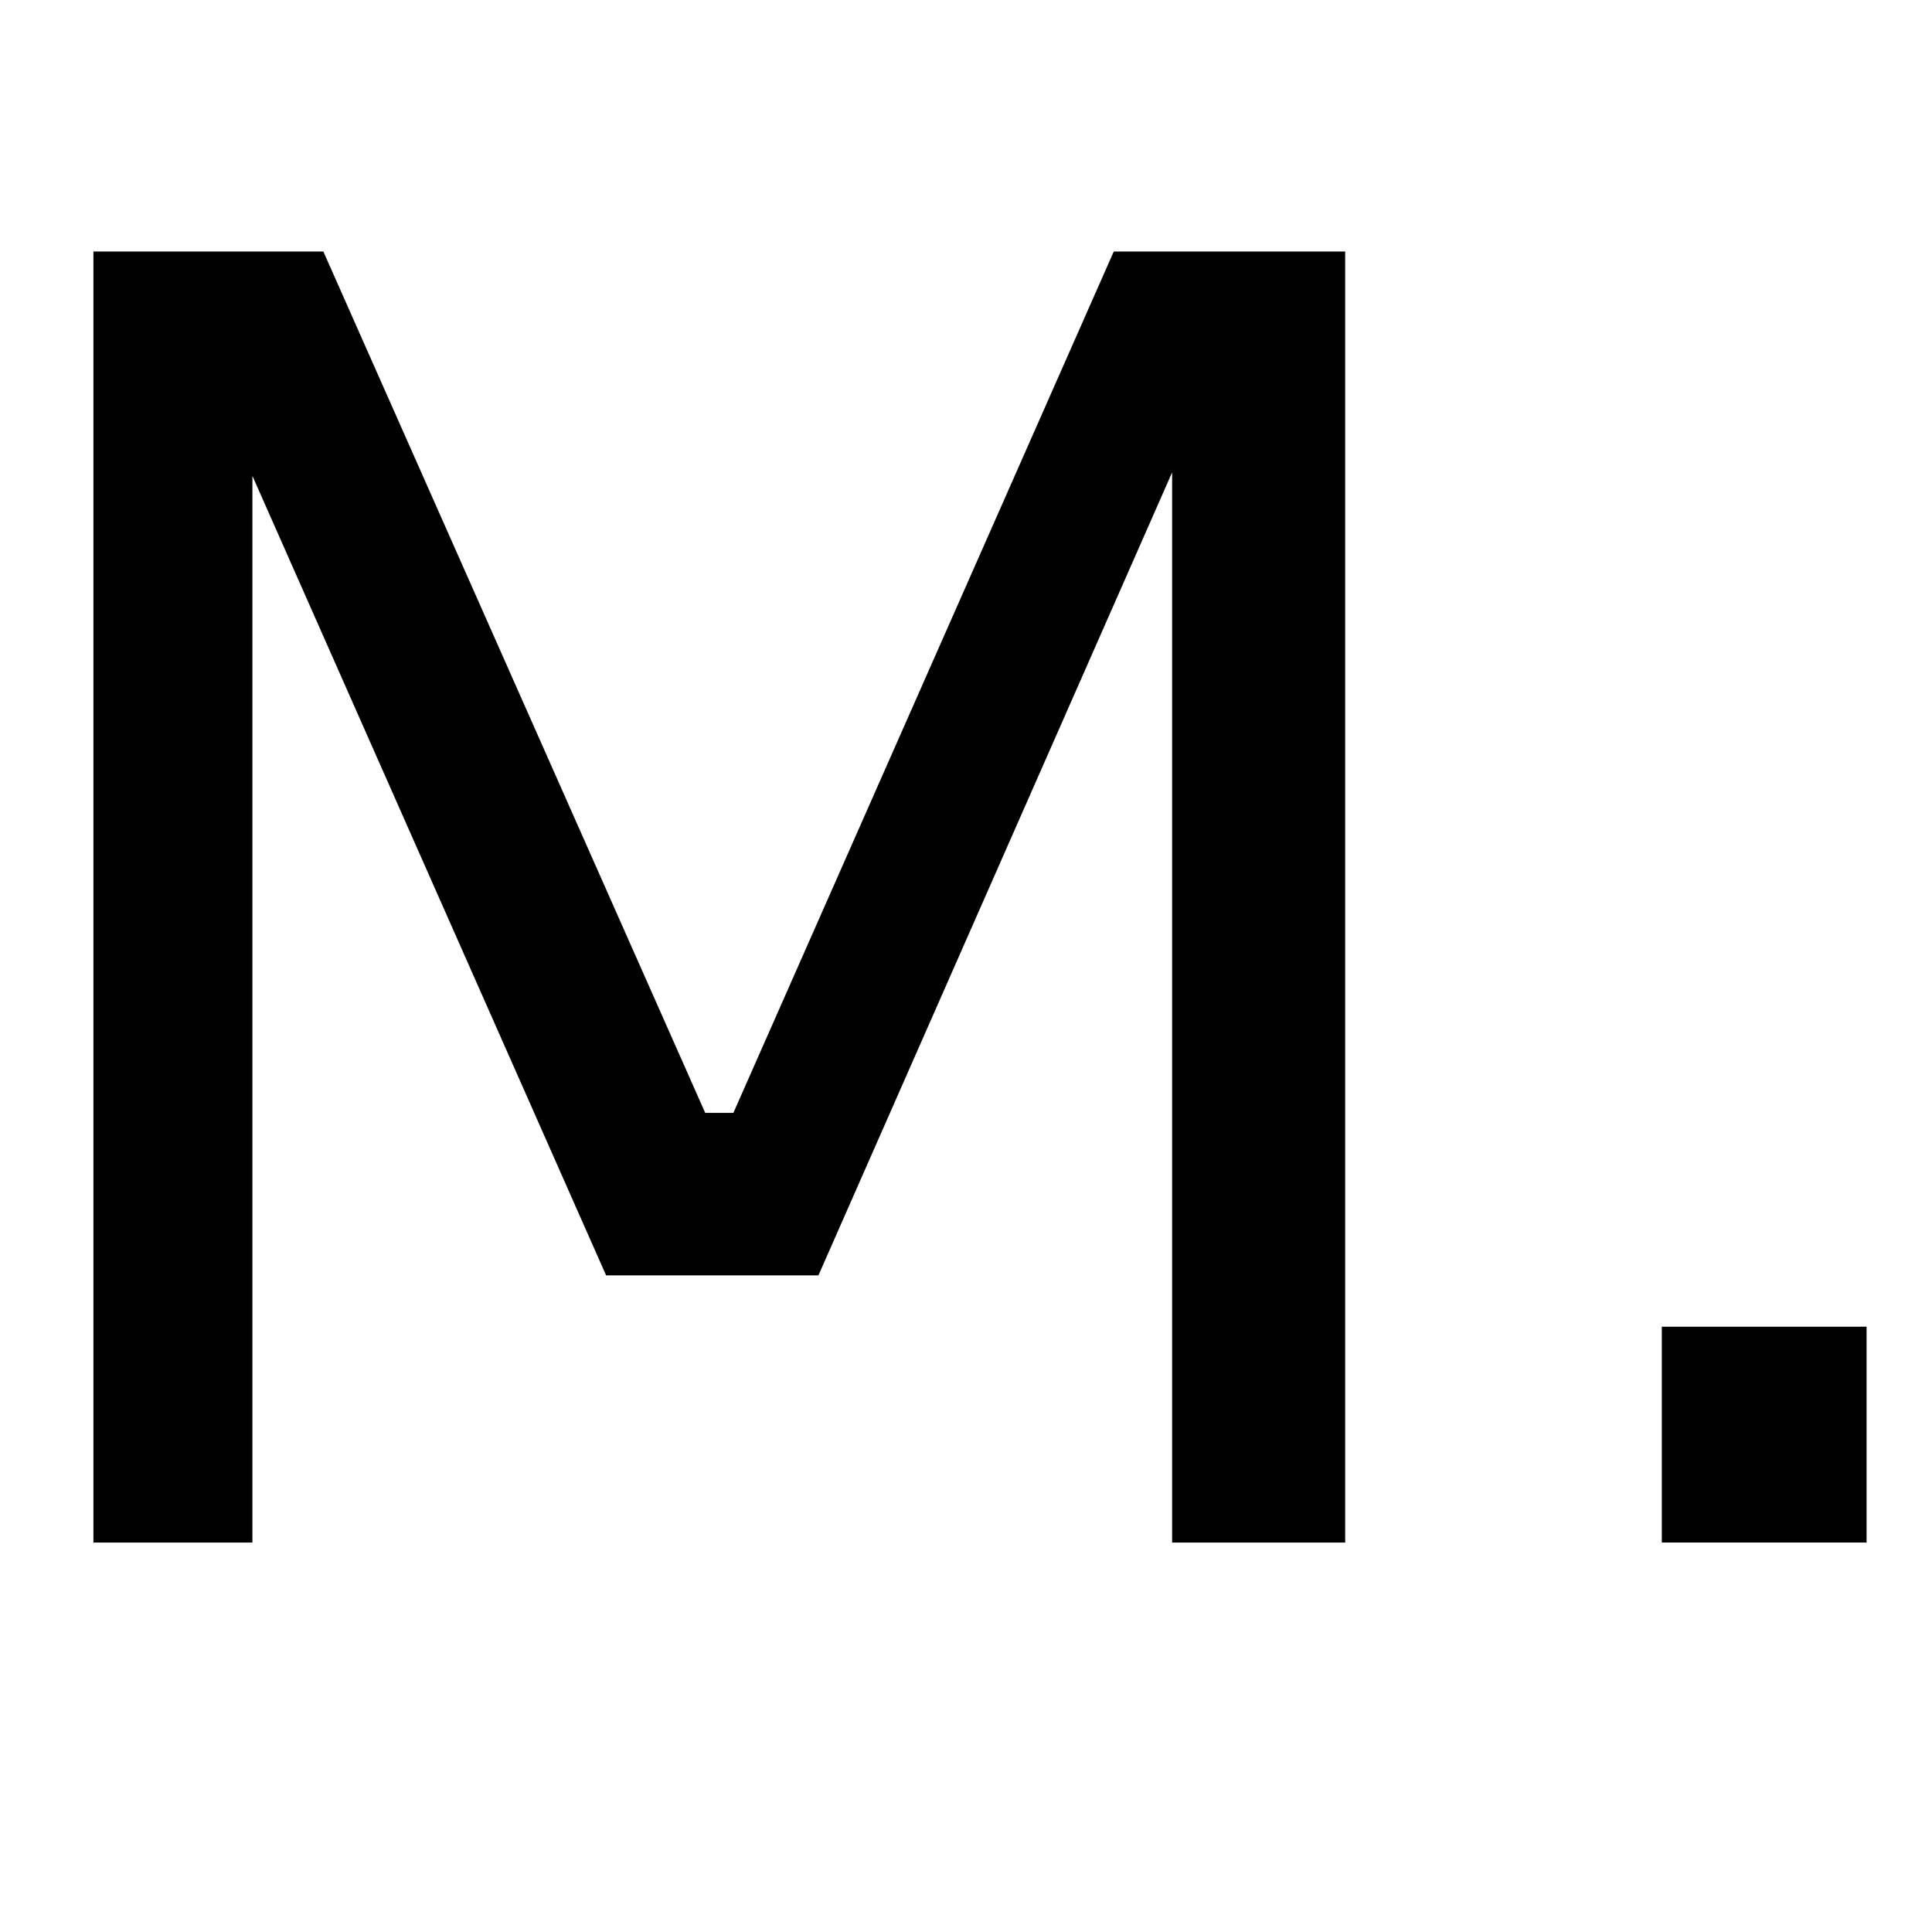 <svg xmlns="http://www.w3.org/2000/svg" xmlns:xlink="http://www.w3.org/1999/xlink" width="80" zoomAndPan="magnify" viewBox="0 0 60 60" height="80" preserveAspectRatio="xMidYMid meet" version="1.0"><defs><g/></defs><g fill="#000000" fill-opacity="1"><g transform="translate(-2.927, 47.905)"><g><path d="M 5.828 0 L 5.828 -40.094 L 12.969 -40.094 L 24.828 -13.344 L 25.703 -13.344 L 37.516 -40.094 L 44.703 -40.094 L 44.703 0 L 39.328 0 L 39.328 -33.234 L 28.344 -8.297 L 21.75 -8.297 L 10.766 -33.125 L 10.766 0 Z M 5.828 0 "/></g></g></g><g fill="#000000" fill-opacity="1"><g transform="translate(47.593, 47.905)"><g><path d="M 4.016 0 L 4.016 -6.703 L 10.375 -6.703 L 10.375 0 Z M 4.016 0 "/></g></g></g></svg>